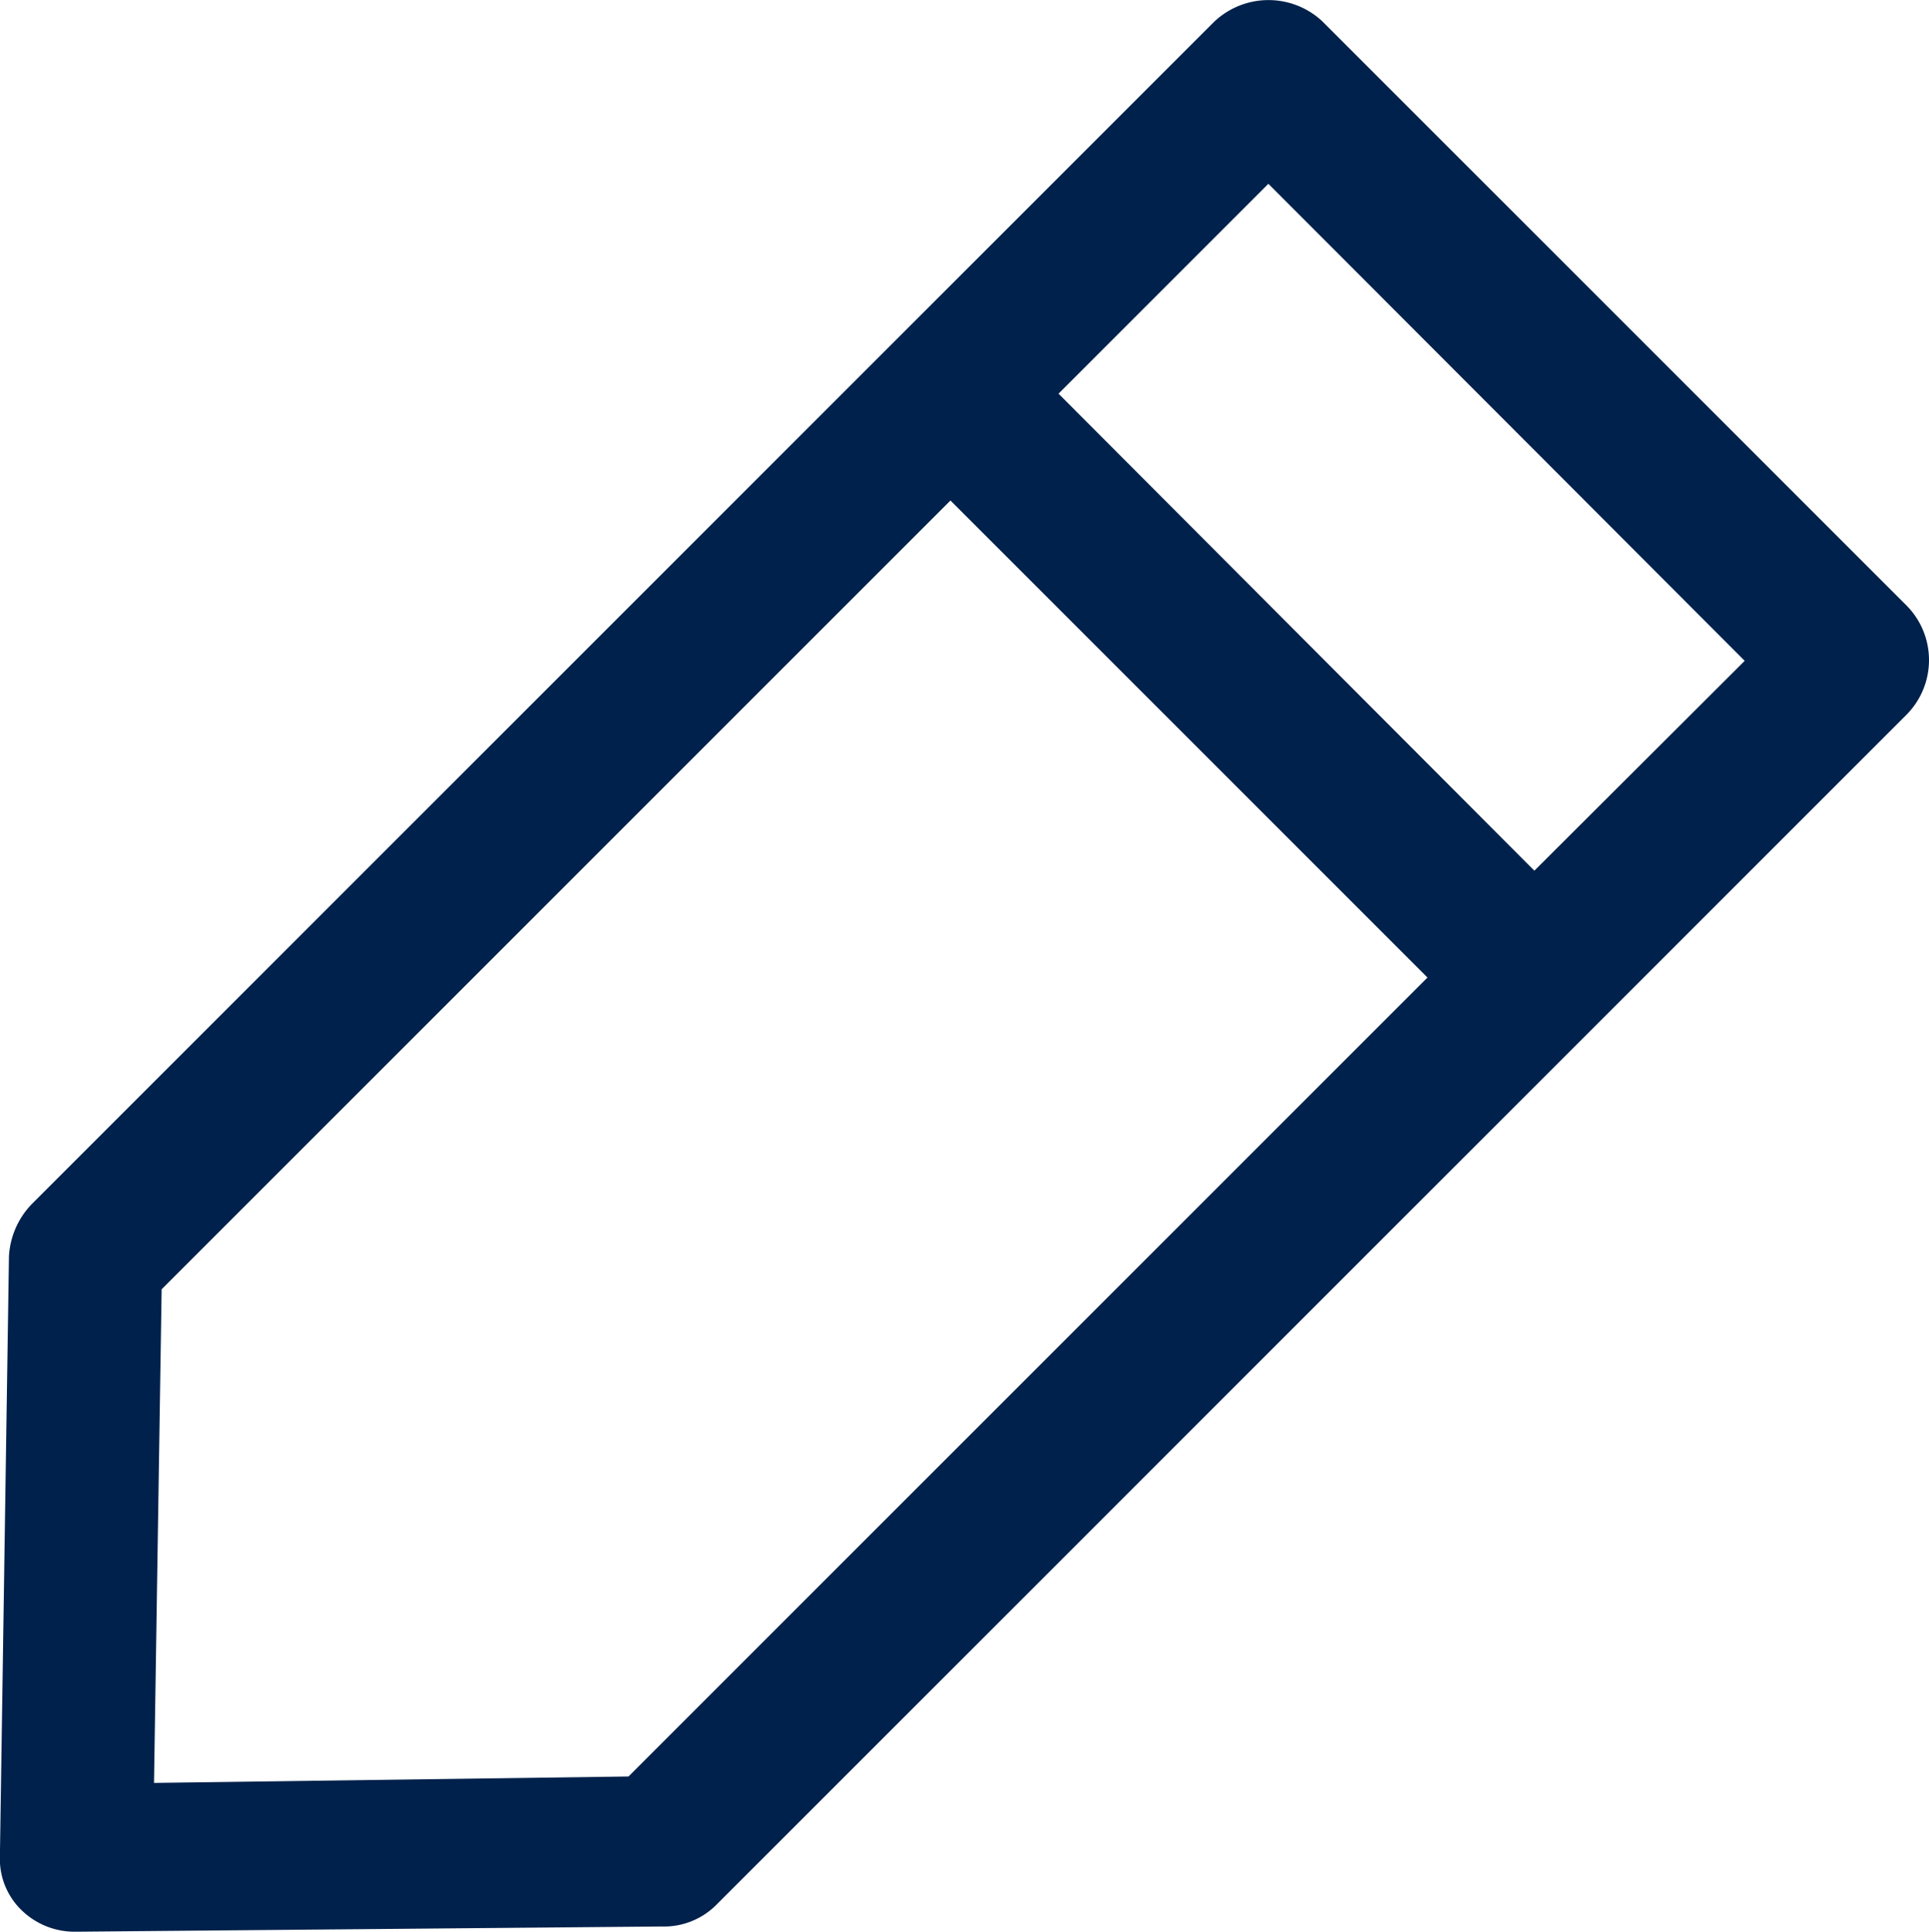 <svg id="edit-pencil" xmlns="http://www.w3.org/2000/svg" width="15.92" height="15.943" viewBox="0 0 15.92 15.943">
  <g id="Group_83" data-name="Group 83" transform="translate(0 0)">
    <path id="Path_153" data-name="Path 153" d="M10.318.183.564,9.937a.673.673,0,0,0-.189.431L.3,15.334a.588.588,0,0,0,.189.441.627.627,0,0,0,.441.168h.01L5.761,15.9a.61.61,0,0,0,.441-.168L16.04,5.894a.64.64,0,0,0,0-.892L11.21.172A.651.651,0,0,0,10.318.183ZM5.488,14.662l-3.916.053.063-4.074,6.51-6.51,3.937,3.937Zm7.476-7.476L9.037,3.249l1.732-1.732L14.7,5.454Z" transform="translate(-0.301 0)" fill="#00214b"/>
  </g>
</svg>
